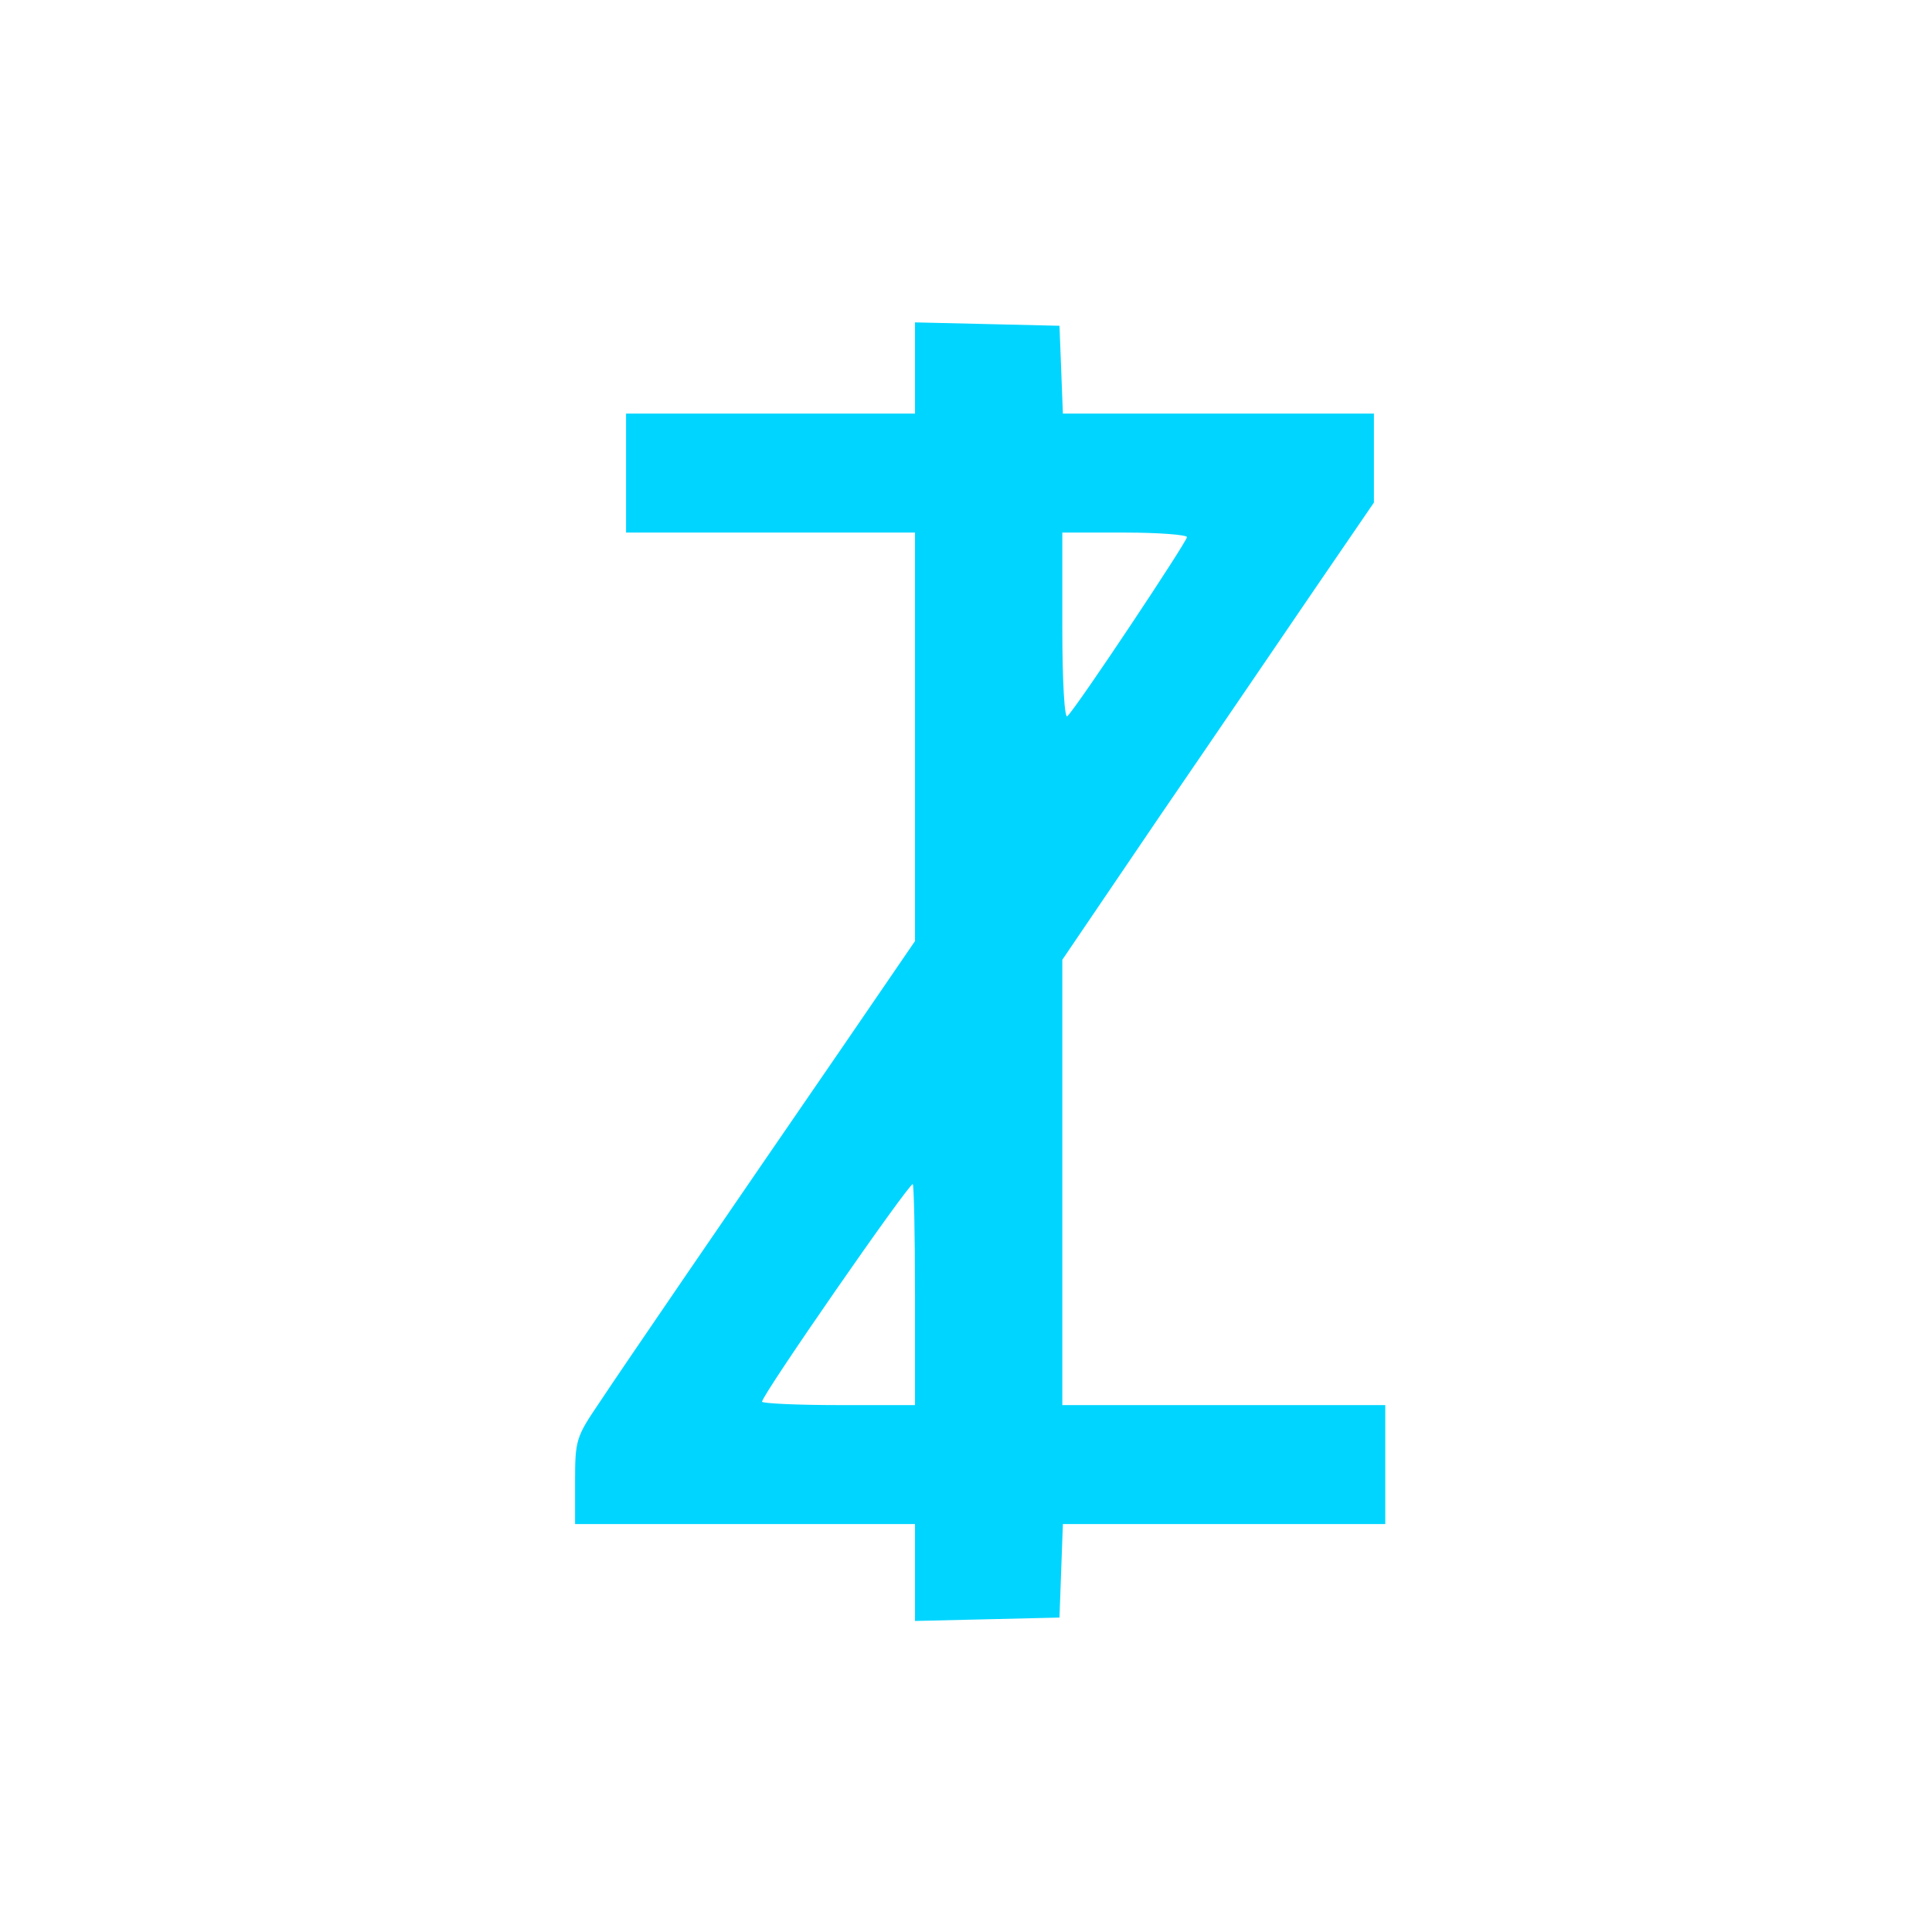 <svg version="1.0" xmlns="http://www.w3.org/2000/svg" width="15" height="15" viewBox="0 0 300 341" preserveAspectRatio="xMidYMid meet">  <g transform="translate(0,341) scale(0.1,-0.1)" fill="#00d5ff" stroke="none"> <path d="M1410 2760 l0 -80 -255 0 -255 0 0 -105 0 -105 255 0 255 0 0 -361 0 -360 -128 -187 c-200 -291 -385 -561 -430 -629 -40 -59 -42 -65 -42 -137 l0 -76 300 0 300 0 0 -85 0 -86 128 3 127 3 3 83 3 82 284 0 285 0 0 105 0 105 -285 0 -285 0 0 393 0 393 173 255 c96 140 219 321 275 403 l102 149 0 79 0 78 -275 0 -274 0 -3 78 -3 77 -127 3 -128 3 0 -81z m480 -298 c0 -8 -192 -297 -211 -316 -5 -6 -9 59 -9 157 l0 167 110 0 c61 0 110 -4 110 -8z m-480 -1337 l0 -195 -135 0 c-74 0 -135 3 -135 6 0 12 258 384 266 384 2 0 4 -88 4 -195z"></path> </g> </svg>